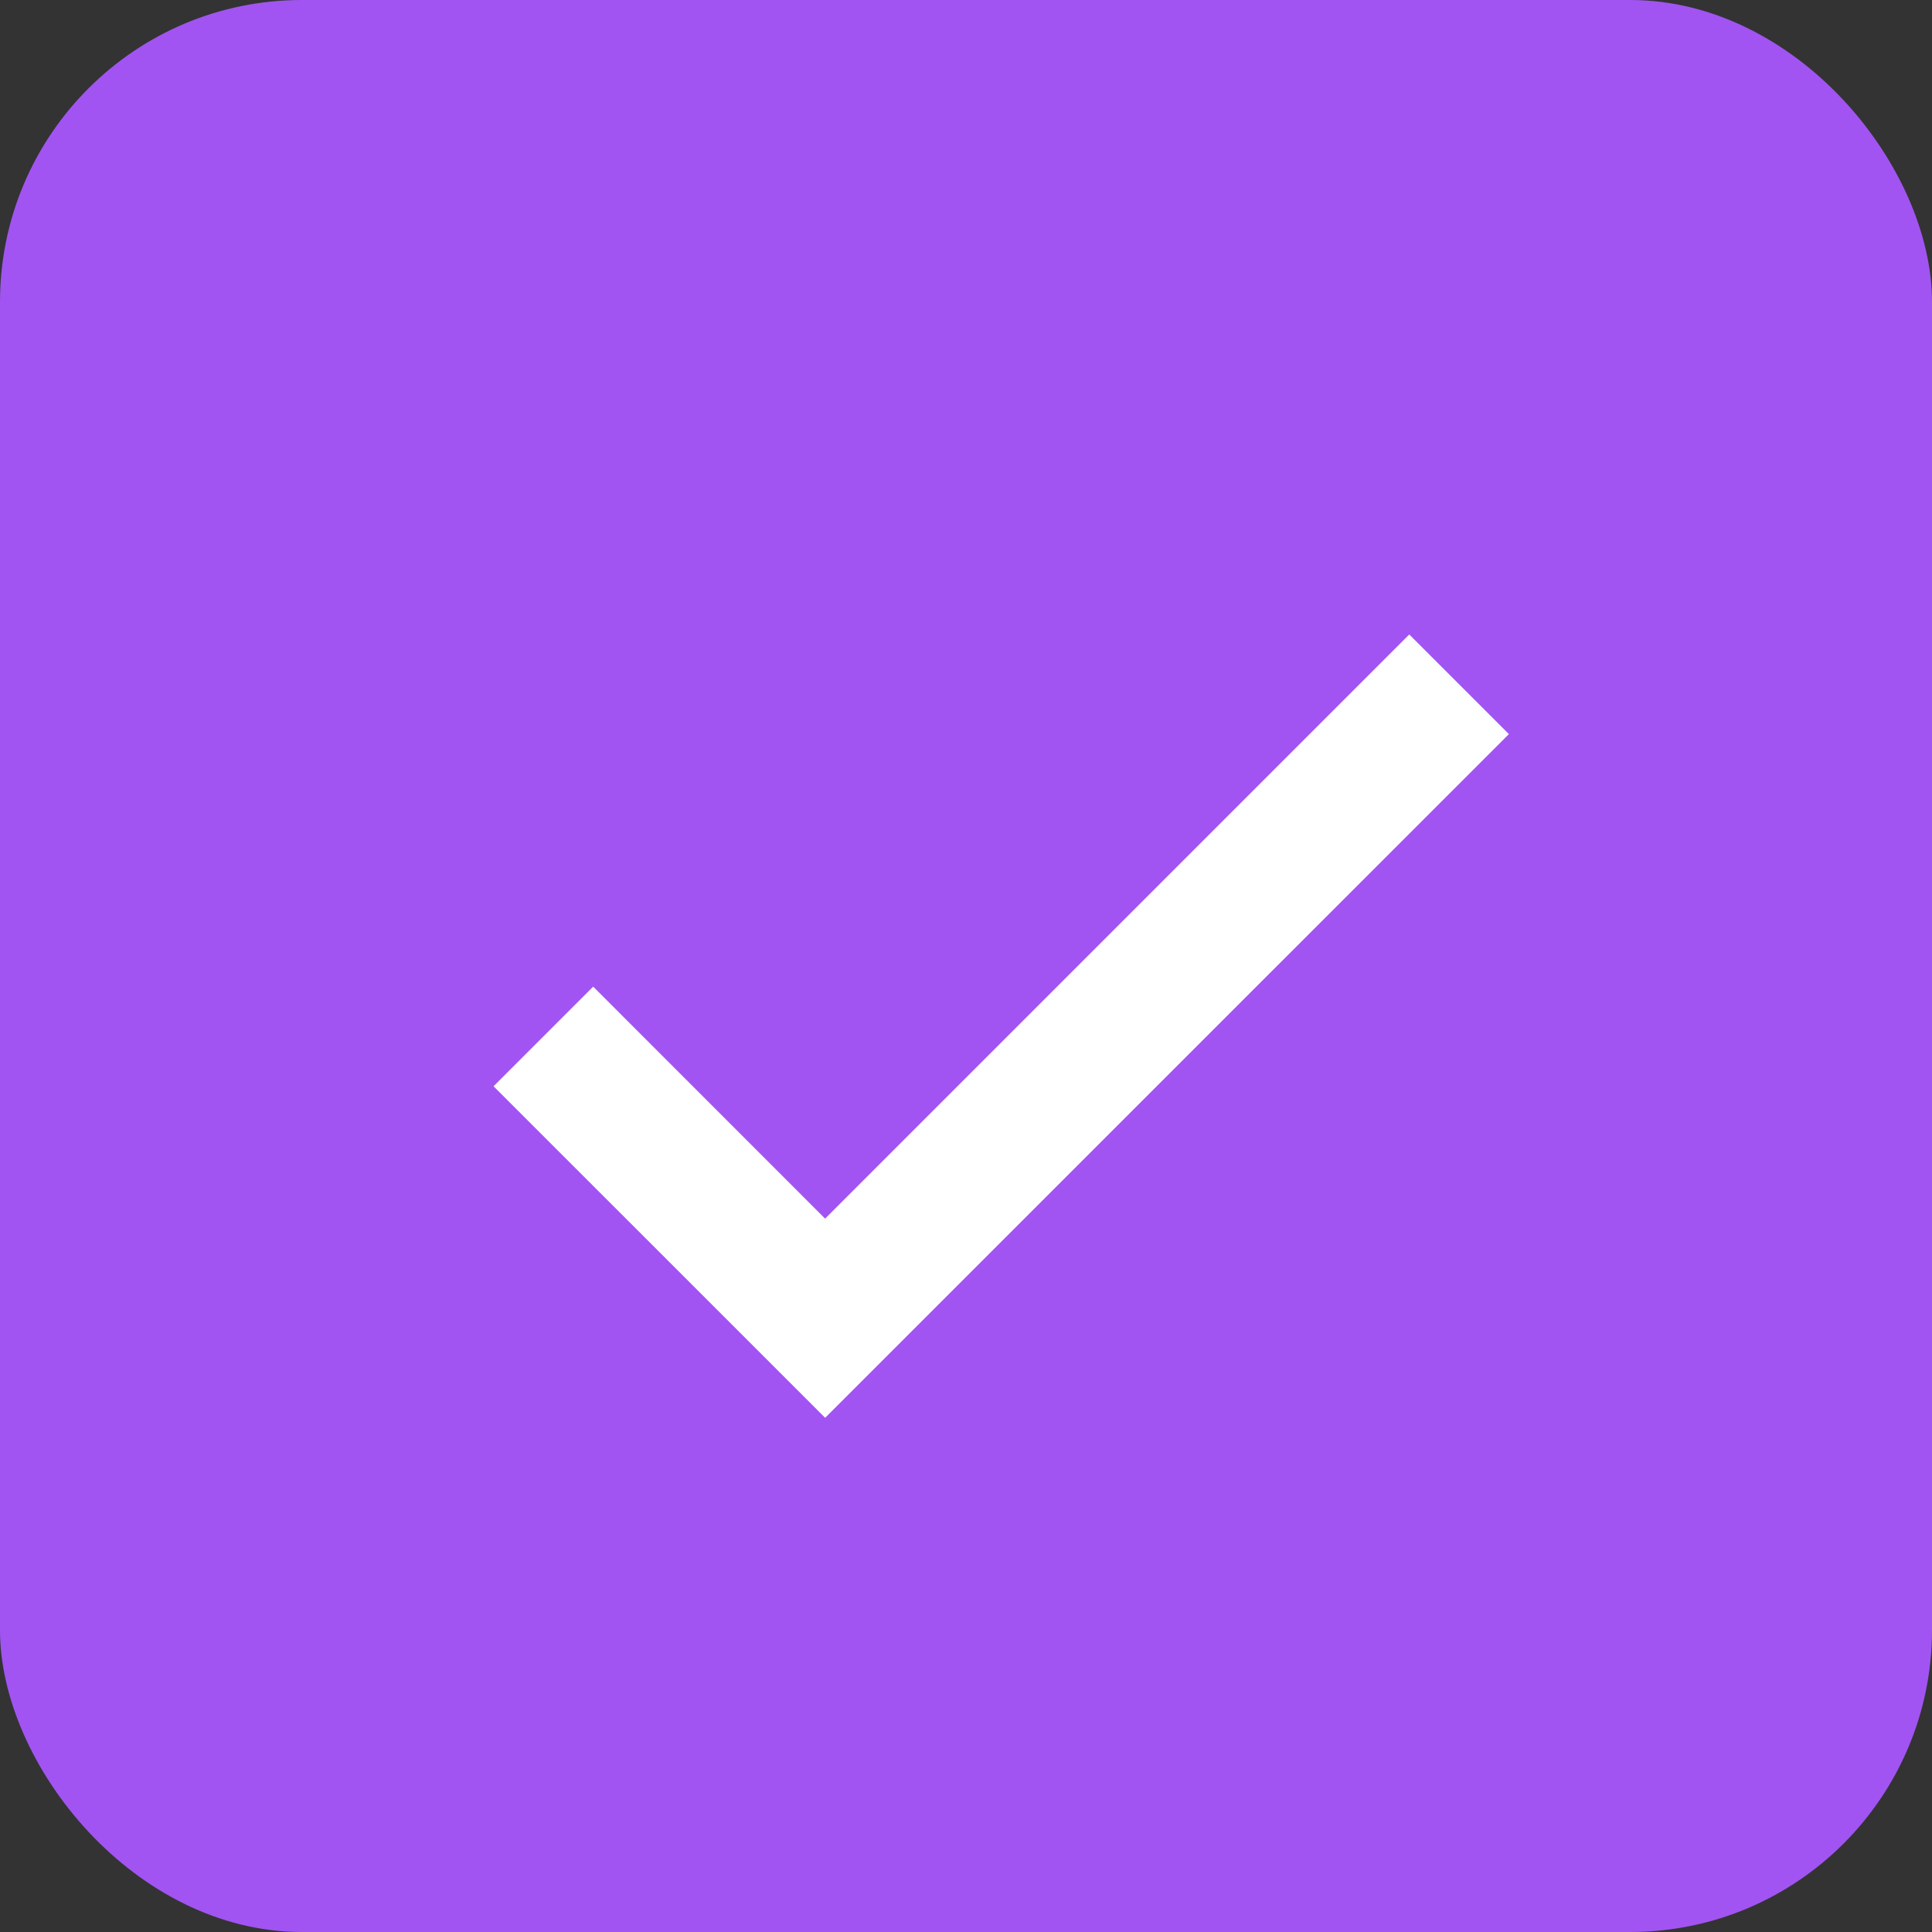 <svg width="32" height="32" viewBox="0 0 32 32" fill="none" xmlns="http://www.w3.org/2000/svg">
<rect x="0" y="0" width="32" height="32" fill="#333333" stroke="none"/>
<rect width="32" height="32" rx="5" fill="#A154F2"/>
<path d="M13.313 20.538L13.667 20.891L14.02 20.538L23.342 11.216L24.285 12.159L13.667 22.776L8.882 17.992L9.825 17.049L13.313 20.538Z" fill="white" stroke="white"/>
</svg>
